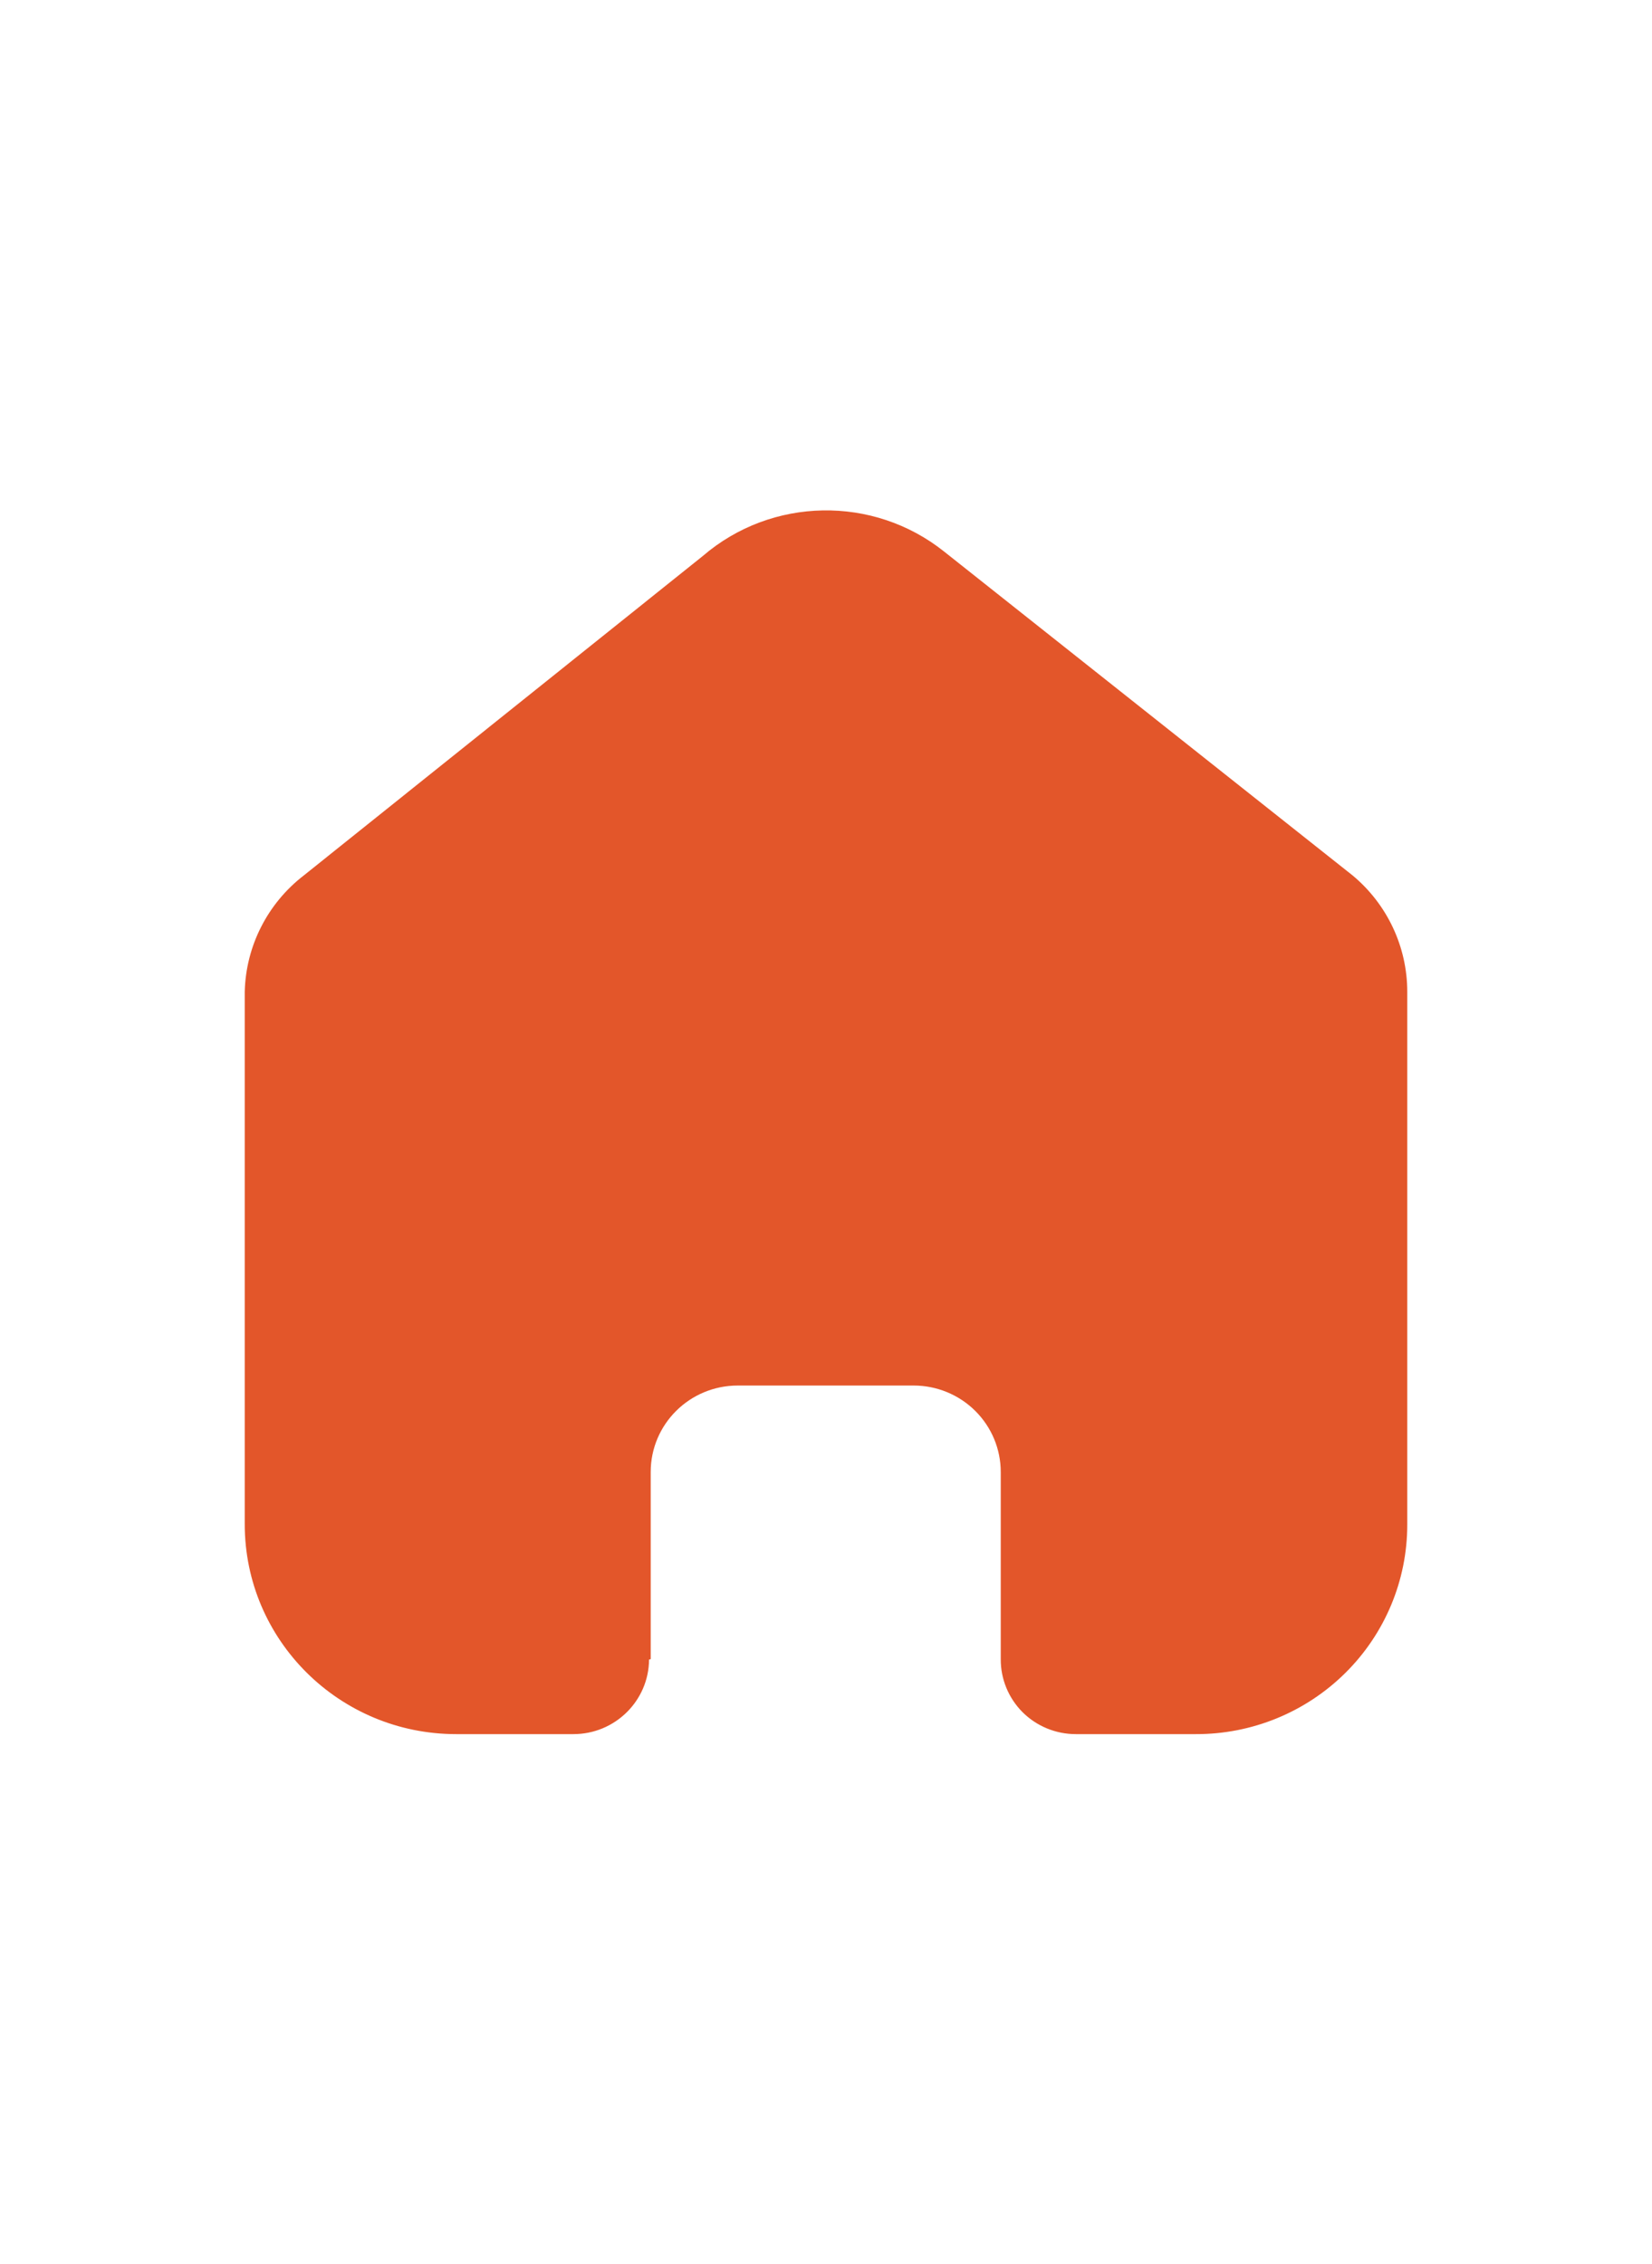 <svg width="27" height="37" viewBox="0 0 27 37" fill="none" xmlns="http://www.w3.org/2000/svg">
<path d="M10.635 27.115V24.057C10.635 23.276 11.272 22.644 12.058 22.644H14.933C15.31 22.644 15.672 22.793 15.939 23.058C16.206 23.323 16.356 23.682 16.356 24.057V27.115C16.354 27.439 16.482 27.751 16.712 27.982C16.943 28.212 17.256 28.341 17.583 28.341H19.544C20.46 28.344 21.339 27.984 21.987 27.342C22.636 26.7 23 25.828 23 24.919V16.208C23 15.474 22.672 14.777 22.105 14.306L15.434 9.017C14.274 8.09 12.611 8.12 11.485 9.088L4.967 14.306C4.373 14.763 4.018 15.462 4 16.208V24.91C4 26.805 5.547 28.341 7.456 28.341H9.372C10.051 28.341 10.603 27.797 10.608 27.123L10.635 27.115Z" fill="#E3562A"/>
</svg>
